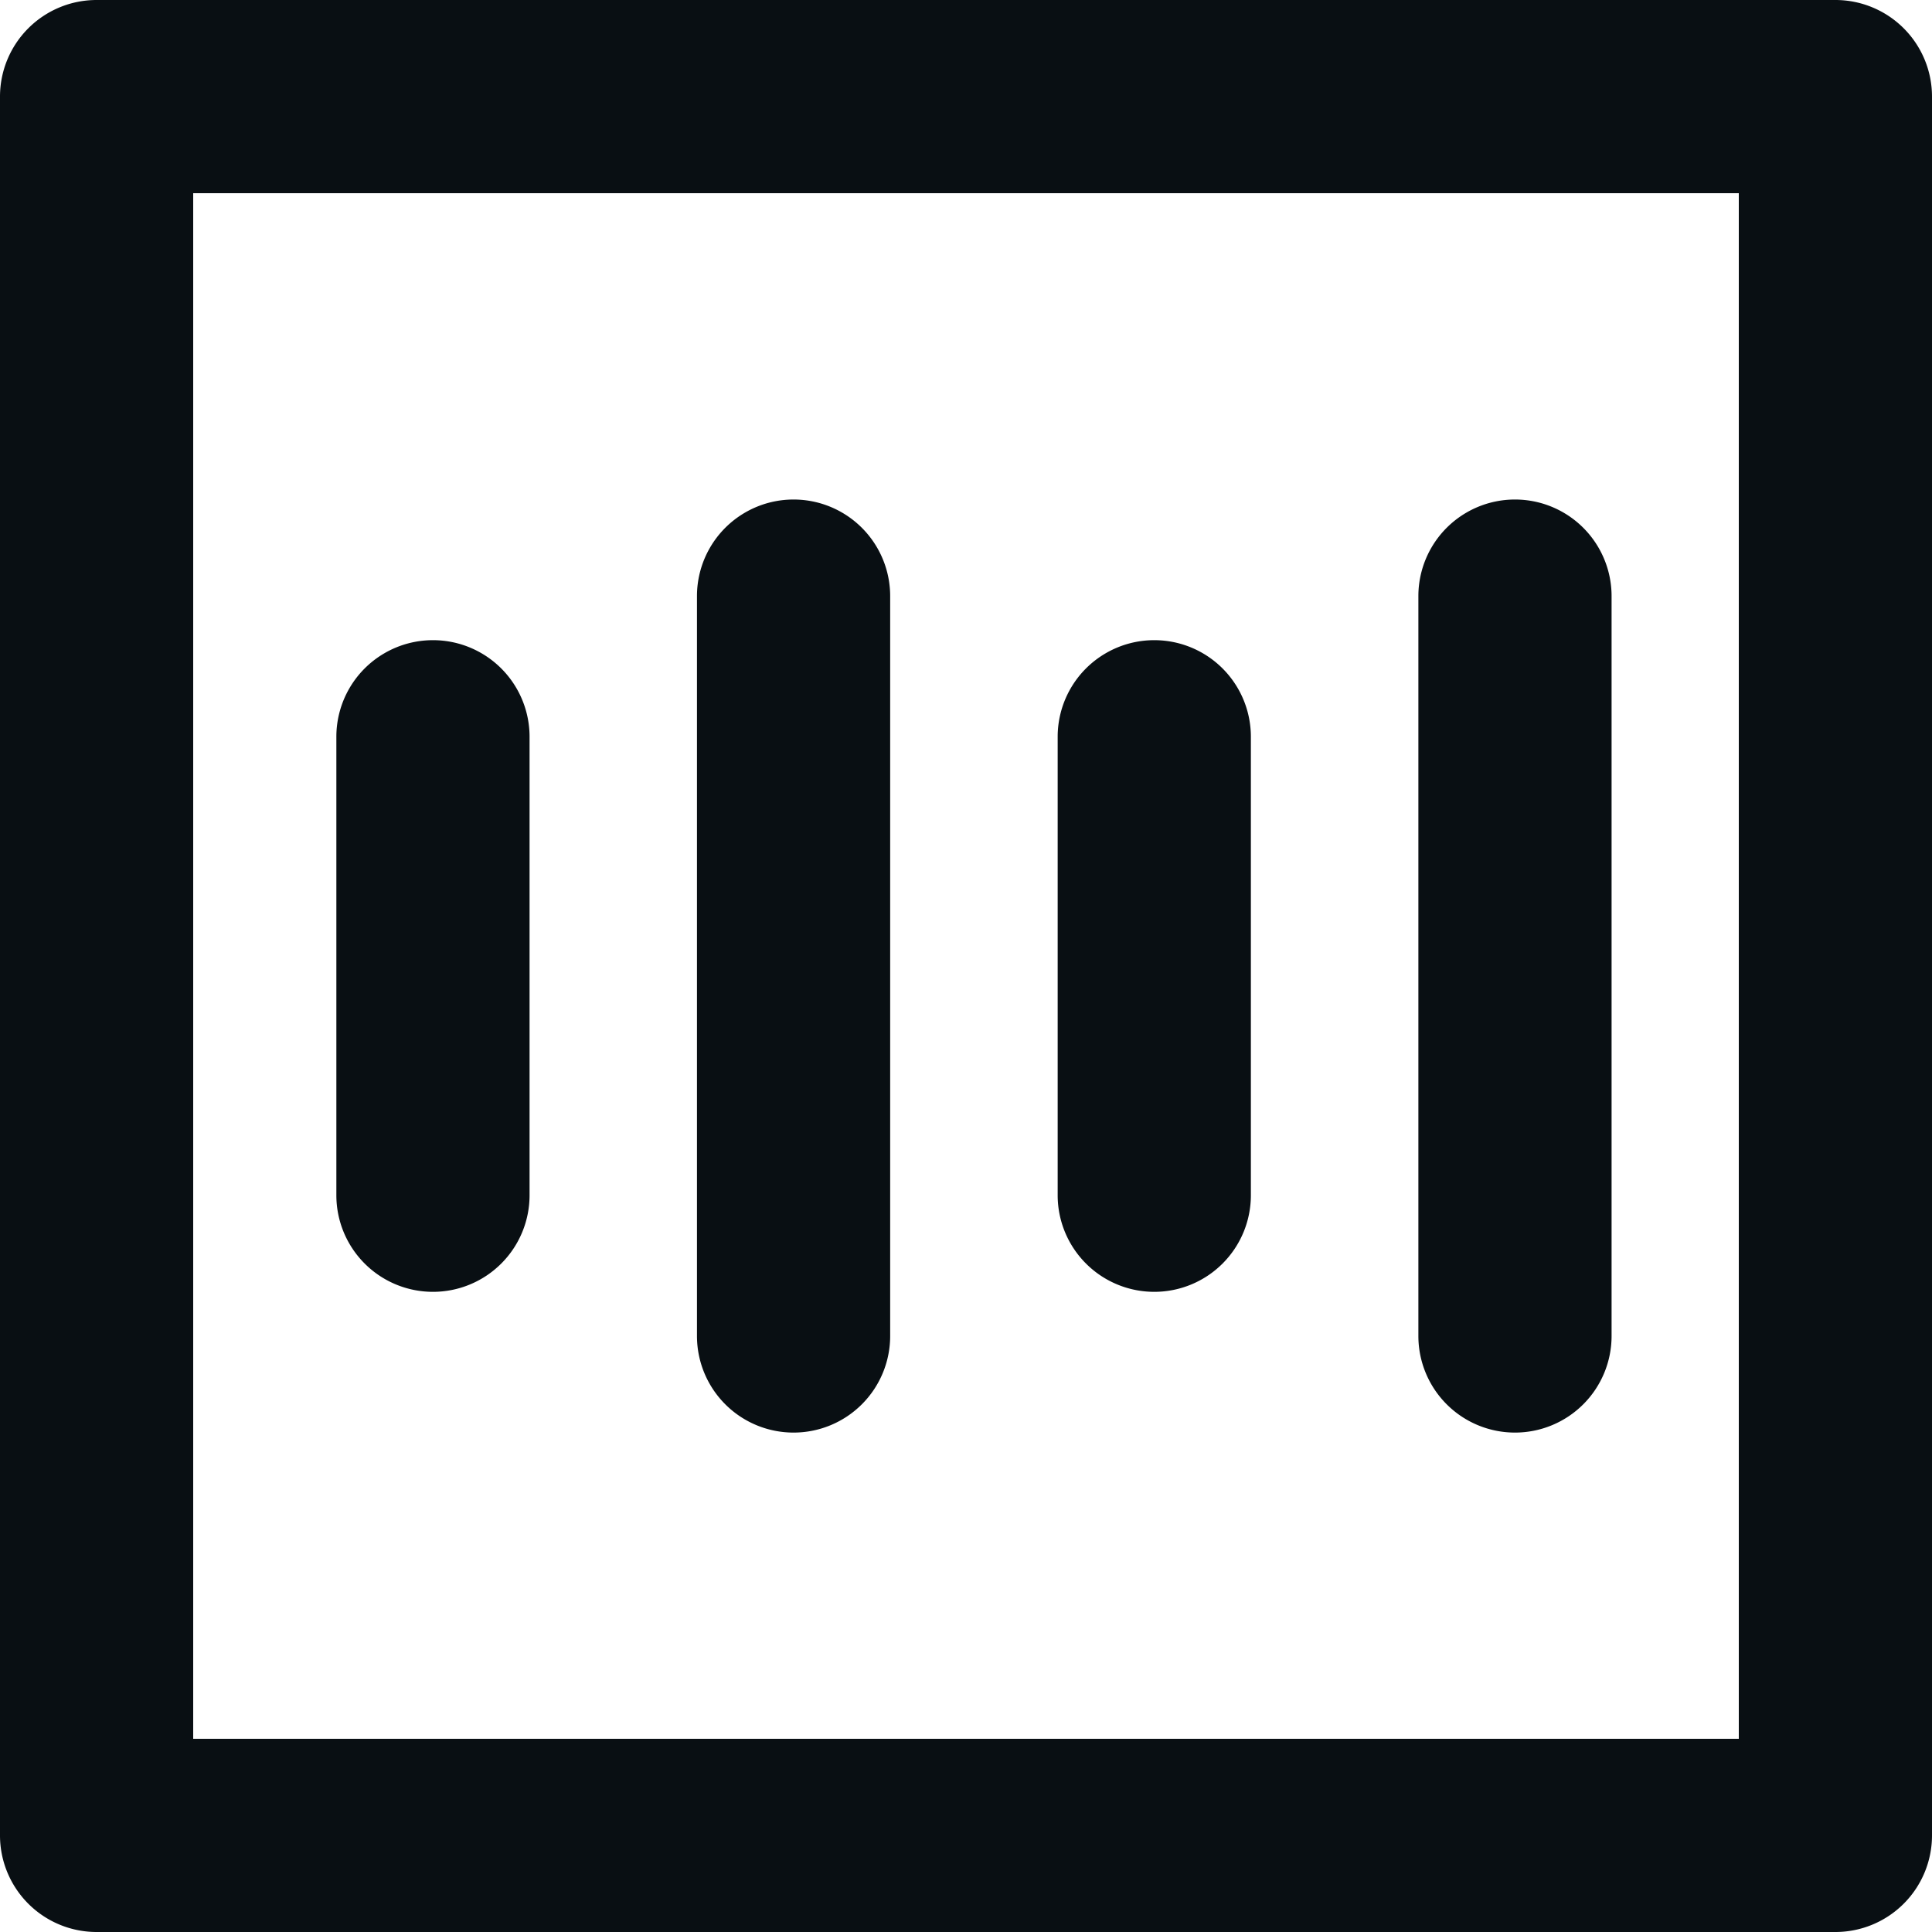 <svg id="Group_752" data-name="Group 752" xmlns="http://www.w3.org/2000/svg" xmlns:xlink="http://www.w3.org/1999/xlink" width="20" height="20" viewBox="0 0 20 20">
  <defs>
    <clipPath id="clip-path">
      <rect id="Rectangle_10" data-name="Rectangle 10" width="20" height="20" fill="#090f13"/>
    </clipPath>
  </defs>
  <g id="Group_751" data-name="Group 751" clip-path="url(#clip-path)">
    <path id="Path_123" data-name="Path 123" d="M19,20H1a1,1,0,0,1-1-1V1A1,1,0,0,1,1,0H19a1,1,0,0,1,1,1V19a1,1,0,0,1-1,1M2,18H18V2H2Z" fill="#090f13"/>
    <path id="Path_124" data-name="Path 124" d="M8.215,14.83a1,1,0,0,1-1-1V6.171a1,1,0,0,1,2,0V13.83a1,1,0,0,1-1,1" fill="#090f13"/>
    <path id="Path_125" data-name="Path 125" d="M15.683,14.83a1,1,0,0,1-1-1V6.171a1,1,0,0,1,2,0V13.83a1,1,0,0,1-1,1" fill="#090f13"/>
    <path id="Path_126" data-name="Path 126" d="M11.949,13.373a1,1,0,0,1-1-1V7.627a1,1,0,0,1,2,0v4.746a1,1,0,0,1-1,1" fill="#090f13"/>
    <path id="Path_127" data-name="Path 127" d="M4.482,13.373a1,1,0,0,1-1-1V7.627a1,1,0,1,1,2,0v4.746a1,1,0,0,1-1,1" fill="#090f13"/>
  </g>
</svg>
